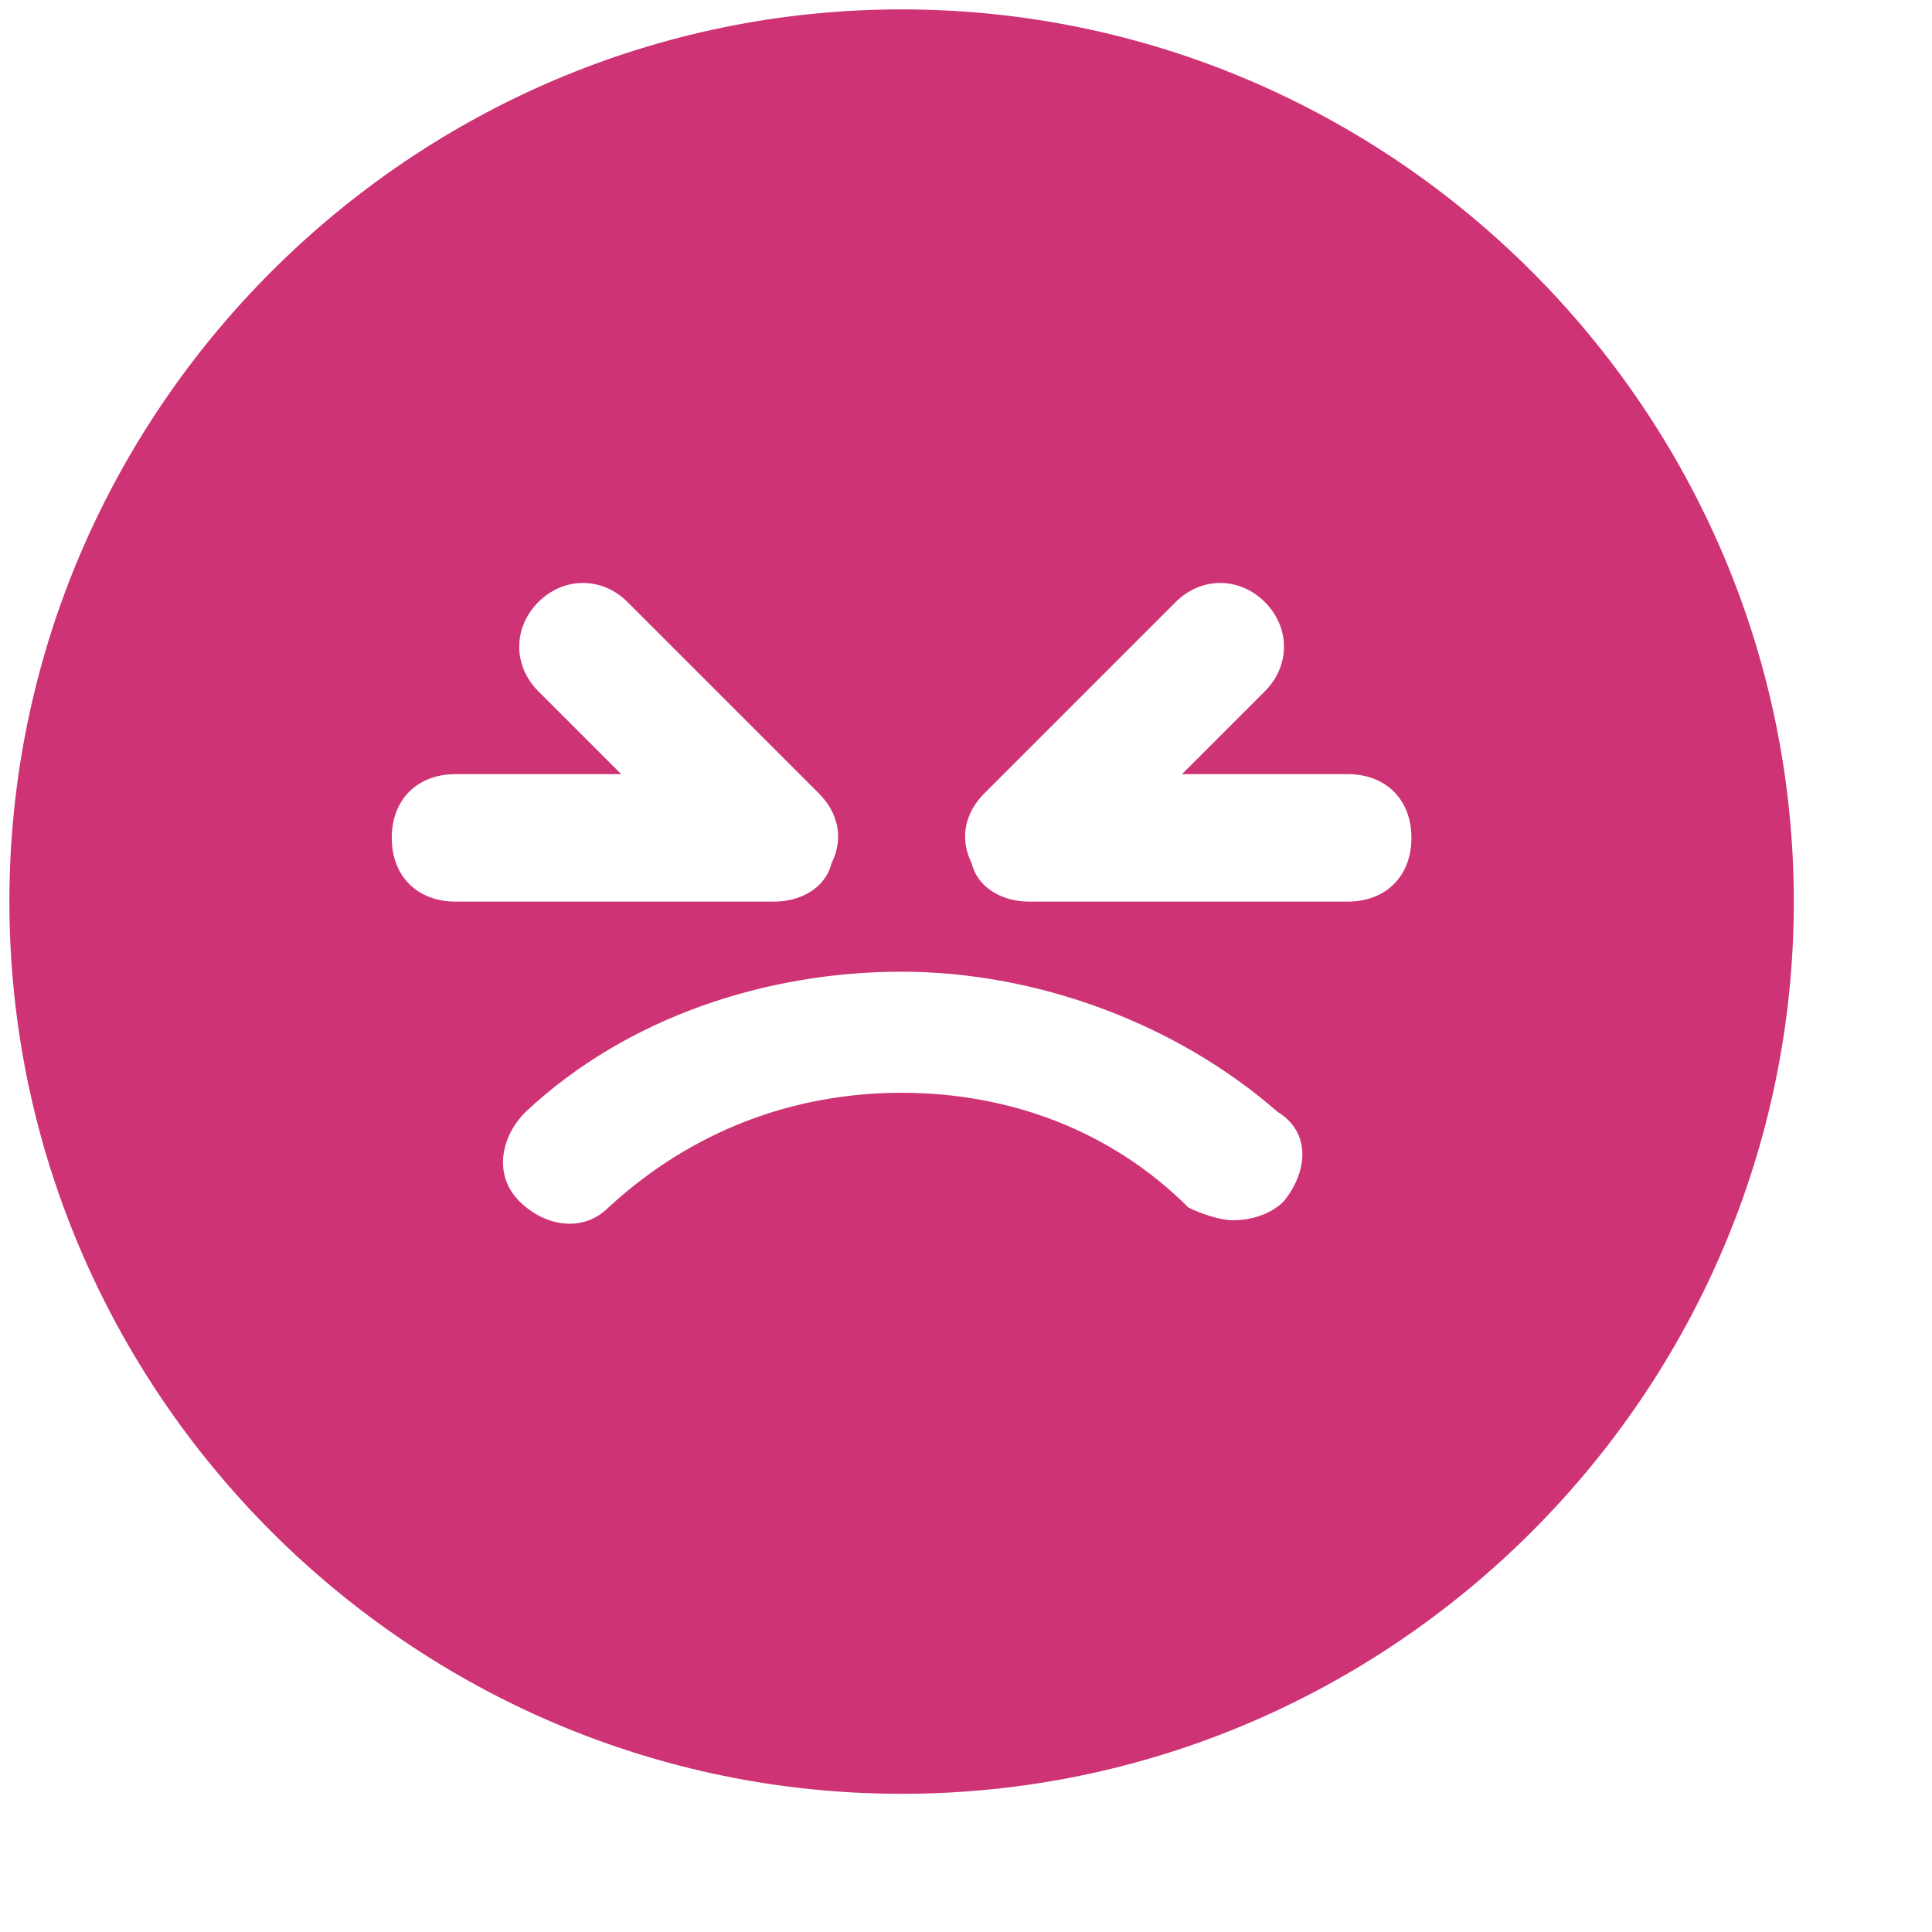 <svg width="80" height="80" viewBox="0 0 180 180" fill="none" xmlns="http://www.w3.org/2000/svg">
<path d="M84 0.875C38.281 0.875 0.875 38.281 0.875 84C0.875 129.719 38.281 167.125 84 167.125C129.719 167.125 167.125 129.719 167.125 84C167.125 38.281 129.719 0.875 84 0.875ZM36.5 78.062C36.5 74.5 38.875 72.125 42.438 72.125H57.875L50.156 64.406C47.781 62.031 47.781 58.469 50.156 56.094C52.531 53.719 56.094 53.719 58.469 56.094L76.281 73.906C78.062 75.688 78.656 78.062 77.469 80.438C76.875 82.812 74.5 84 72.125 84H42.438C38.875 84 36.5 81.625 36.5 78.062ZM119.625 111.906C118.438 113.094 116.656 113.688 114.875 113.688C113.688 113.688 111.906 113.094 110.719 112.5C103.594 105.375 94.094 101.812 84 101.812C73.906 101.812 64.406 105.375 56.688 112.5C54.312 114.875 50.75 114.281 48.375 111.906C46 109.531 46.594 105.969 48.969 103.594C58.469 94.688 71.531 90.531 84 90.531C96.469 90.531 109.531 95.281 119.031 103.594C122 105.375 122 108.938 119.625 111.906ZM125.562 84H95.875C93.5 84 91.125 82.812 90.531 80.438C89.344 78.062 89.938 75.688 91.719 73.906L109.531 56.094C111.906 53.719 115.469 53.719 117.844 56.094C120.219 58.469 120.219 62.031 117.844 64.406L110.125 72.125H125.562C129.125 72.125 131.5 74.5 131.5 78.062C131.5 81.625 129.125 84 125.562 84Z" fill="#CE3375"/>
</svg>

